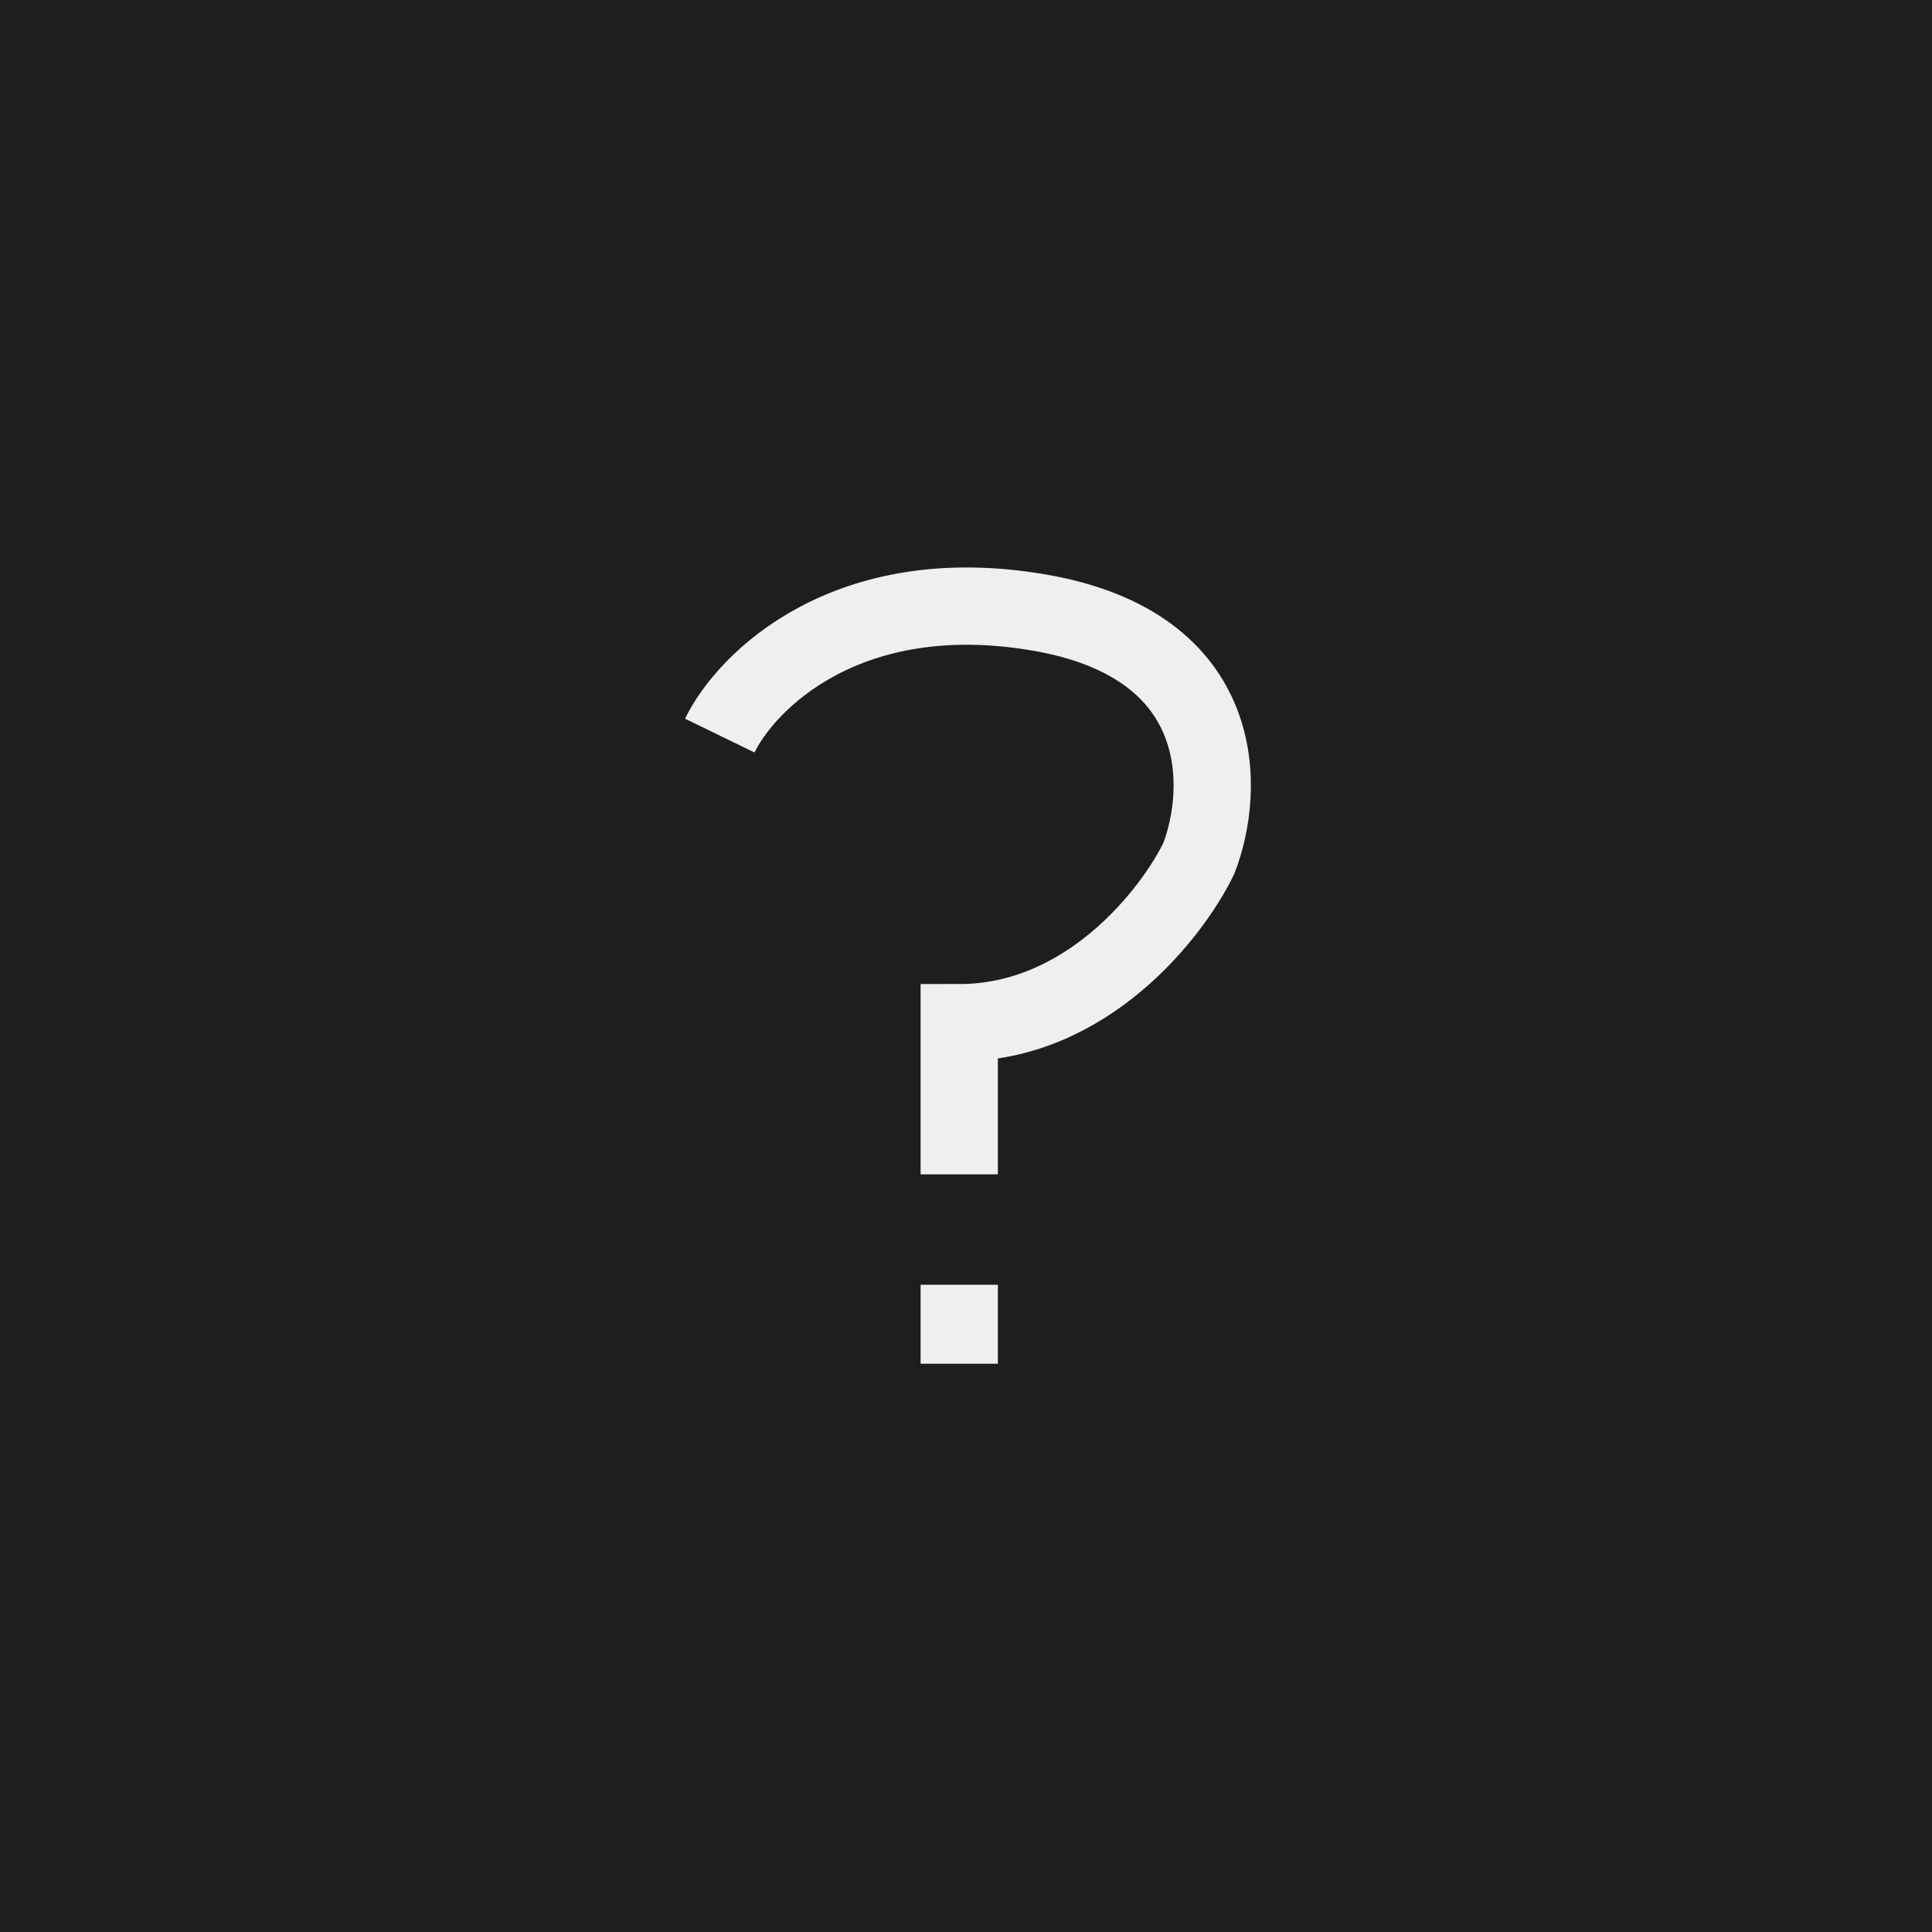 <svg width="50" height="50" viewBox="0 0 50 50" fill="none" xmlns="http://www.w3.org/2000/svg">
<rect width="50" height="50" fill="#1E1E1E"/>
<path d="M18.628 19.037C19.316 17.621 21.933 15.003 26.891 15.852C31.85 16.701 31.712 20.452 31.023 22.221C30.334 23.637 28.131 26.467 24.825 26.467V30.392M24.825 35.294V34.272V33.249" stroke="#EFEFEF" stroke-width="2"/>
</svg>
